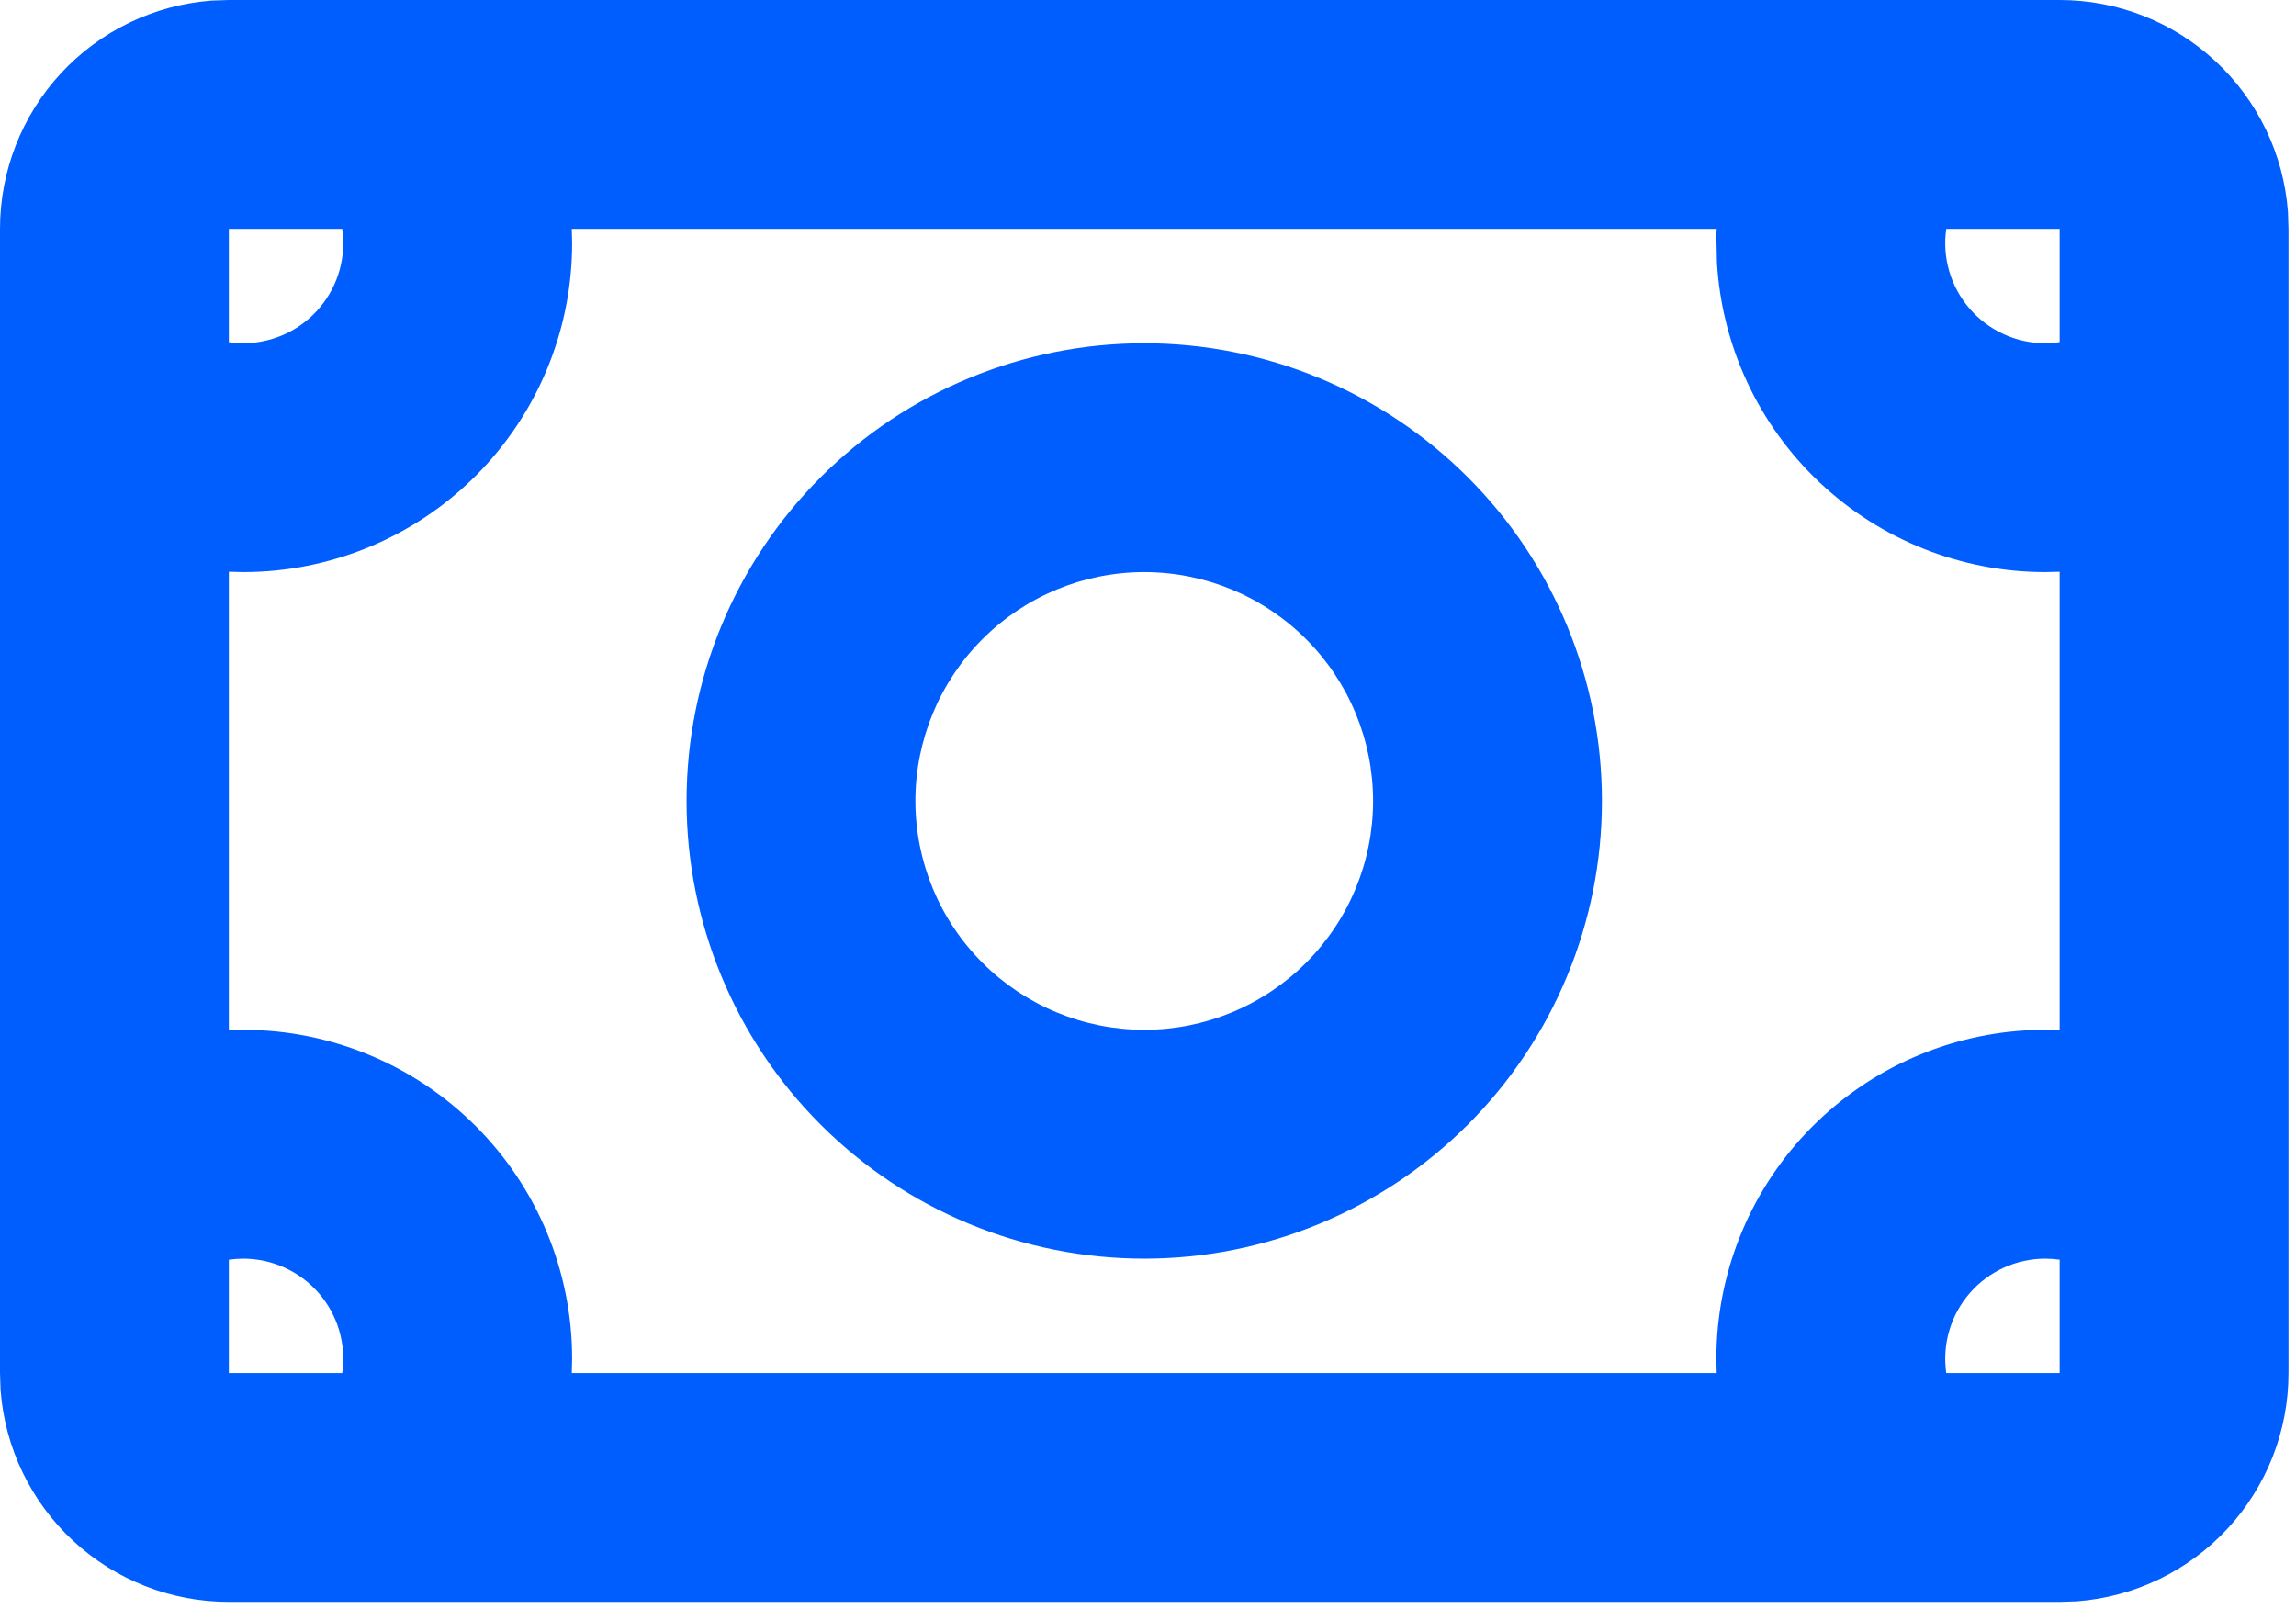 <svg width="204" height="143" viewBox="0 0 204 143" fill="none" xmlns="http://www.w3.org/2000/svg">
<path fill-rule="evenodd" clip-rule="evenodd" d="M183 1.01939e-06C188.13 -0.002 193.071 1.936 196.832 5.424C200.594 8.912 202.898 13.693 203.283 18.808L203.333 20.333V122C203.335 127.13 201.398 132.071 197.909 135.832C194.421 139.594 189.64 141.898 184.525 142.283L183 142.333H20.333C15.204 142.335 10.263 140.398 6.501 136.909C2.74 133.421 0.436 128.64 0.051 123.525L1.01939e-06 122V20.333C-0.002 15.204 1.936 10.263 5.424 6.501C8.912 2.74 13.693 0.436 18.808 0.051L20.333 1.01939e-06H183ZM152.53 20.333H50.803L50.833 21.604C50.833 25.443 50.077 29.243 48.608 32.79C47.139 36.336 44.986 39.558 42.272 42.272C39.558 44.986 36.336 47.139 32.79 48.608C29.243 50.077 25.443 50.833 21.604 50.833L20.333 50.803V91.531L21.604 91.5C29.356 91.5 36.791 94.579 42.272 100.061C47.754 105.543 50.833 112.977 50.833 120.729L50.803 122H152.53L152.5 120.729C152.5 113.275 155.348 106.102 160.462 100.678C165.576 95.254 172.569 91.989 180.011 91.551L182.37 91.51L183 91.531V50.803L181.729 50.833C174.275 50.833 167.102 47.985 161.678 42.871C156.254 37.757 152.989 30.764 152.551 23.322L152.5 20.964L152.53 20.333ZM181.729 111.833C180.454 111.833 179.193 112.108 178.033 112.638C176.872 113.168 175.84 113.941 175.005 114.906C174.17 115.87 173.552 117.002 173.193 118.227C172.834 119.451 172.743 120.737 172.925 122H183V111.925C182.579 111.868 182.154 111.837 181.729 111.833ZM21.604 111.833C21.179 111.837 20.755 111.868 20.333 111.925V122H30.409C30.591 120.737 30.499 119.451 30.14 118.227C29.782 117.002 29.164 115.87 28.329 114.906C27.494 113.941 26.461 113.168 25.301 112.638C24.14 112.108 22.88 111.833 21.604 111.833ZM101.667 30.5C112.452 30.5 122.796 34.785 130.422 42.411C138.049 50.038 142.333 60.381 142.333 71.167C142.333 81.952 138.049 92.296 130.422 99.922C122.796 107.549 112.452 111.833 101.667 111.833C90.881 111.833 80.537 107.549 72.911 99.922C65.284 92.296 61 81.952 61 71.167C61 60.381 65.284 50.038 72.911 42.411C80.537 34.785 90.881 30.5 101.667 30.5ZM101.667 50.833C96.274 50.833 91.102 52.976 87.289 56.789C83.476 60.602 81.333 65.774 81.333 71.167C81.333 76.559 83.476 81.731 87.289 85.544C91.102 89.358 96.274 91.5 101.667 91.5C107.059 91.5 112.231 89.358 116.044 85.544C119.858 81.731 122 76.559 122 71.167C122 65.774 119.858 60.602 116.044 56.789C112.231 52.976 107.059 50.833 101.667 50.833ZM30.409 20.333H20.333V30.409C21.596 30.591 22.883 30.499 24.107 30.14C25.331 29.782 26.463 29.164 27.428 28.329C28.392 27.494 29.165 26.461 29.695 25.301C30.226 24.14 30.5 22.88 30.5 21.604L30.48 20.964L30.409 20.333ZM183 20.333H172.925C172.743 21.596 172.834 22.883 173.193 24.107C173.552 25.331 174.17 26.463 175.005 27.428C175.84 28.392 176.872 29.165 178.033 29.695C179.193 30.226 180.454 30.5 181.729 30.5L182.37 30.48L183 30.398V20.333Z" fill="#005EFF"/>
</svg>
